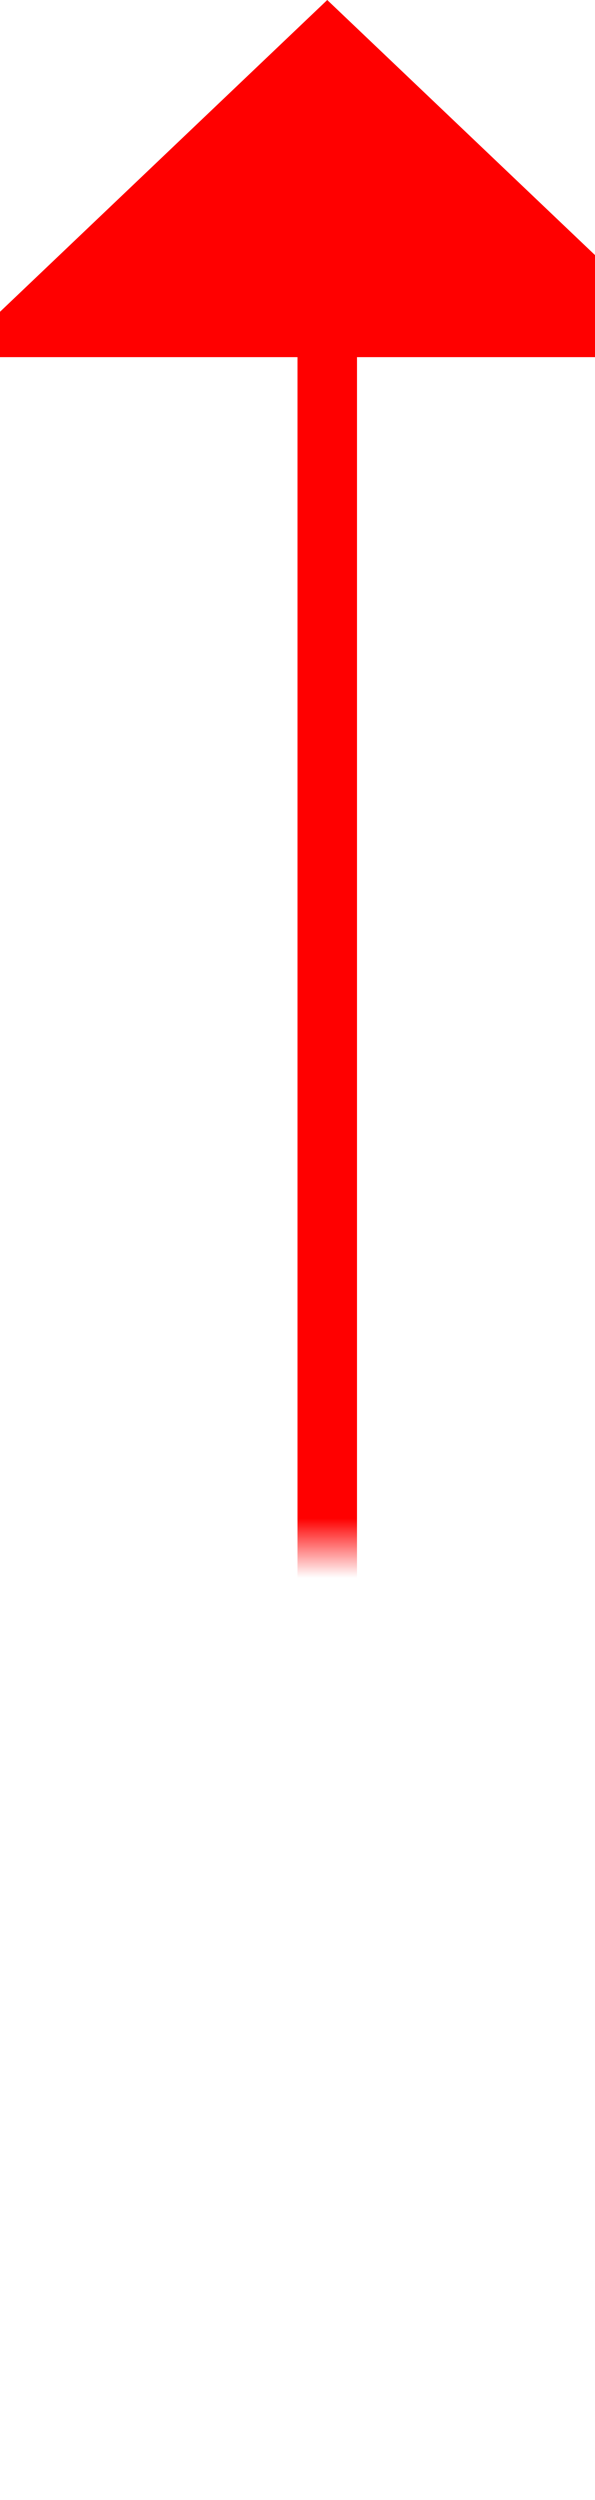 ﻿<?xml version="1.0" encoding="utf-8"?>
<svg version="1.1" xmlns:xlink="http://www.w3.org/1999/xlink" width="10px" height="42px" preserveAspectRatio="xMidYMin meet" viewBox="1792 1383  8 42" xmlns="http://www.w3.org/2000/svg">
  <defs>
    <mask fill="white" id="clip63">
      <path d="M 1753 1409  L 1799 1409  L 1799 1430  L 1753 1430  Z M 1718 1374  L 1805 1374  L 1805 1430  L 1718 1430  Z " fill-rule="evenodd" />
    </mask>
  </defs>
  <path d="M 1718 1420.5  L 1796.5 1420.5  L 1796.5 1388  " stroke-width="1" stroke="#ff0000" fill="none" mask="url(#clip63)" />
  <path d="M 1802.8 1389  L 1796.5 1383  L 1790.2 1389  L 1802.8 1389  Z " fill-rule="nonzero" fill="#ff0000" stroke="none" mask="url(#clip63)" />
</svg>